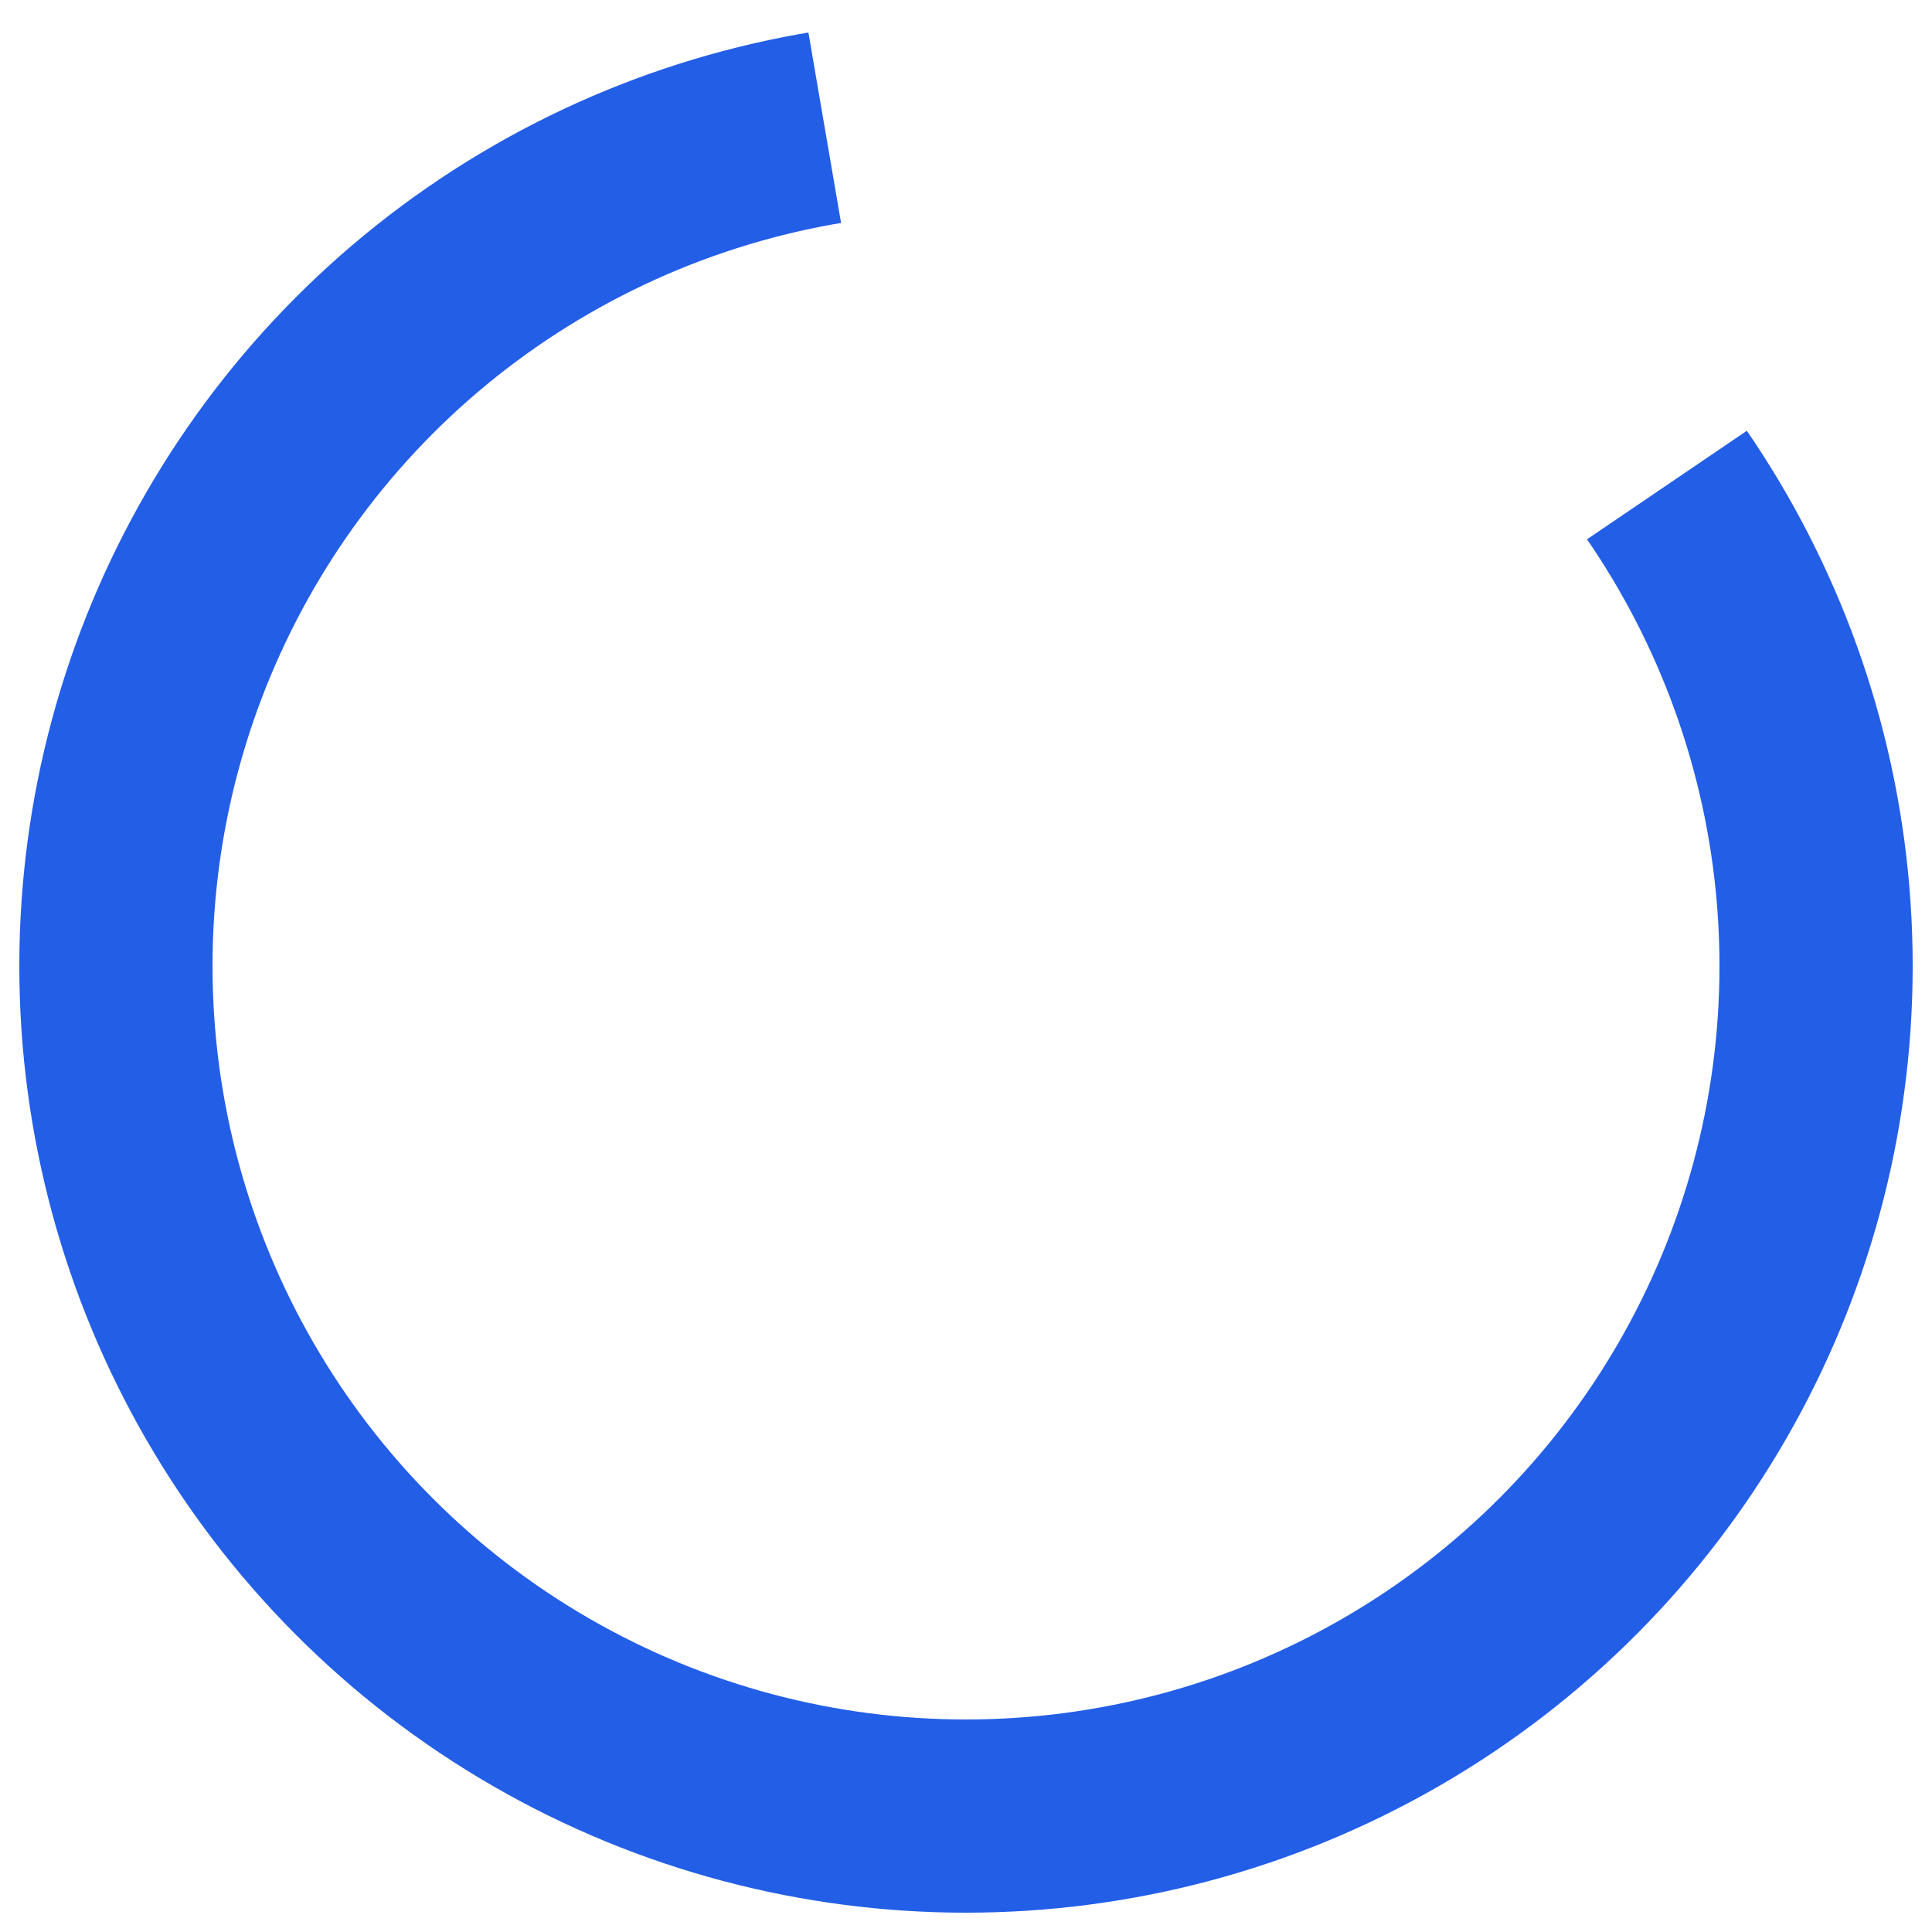 <?xml version="1.0" encoding="utf-8"?>
<svg xmlns="http://www.w3.org/2000/svg" xmlns:xlink="http://www.w3.org/1999/xlink" style="background: transparent; display: block; shape-rendering: auto;" viewBox="0 0 100 100" preserveAspectRatio="xMidYMid">
<circle cx="50" cy="50" fill="none" stroke="#235ee7" stroke-width="10" r="44" stroke-dasharray="200 50">
  <animateTransform attributeName="transform" type="rotate" repeatCount="indefinite" dur="1.7s" values="0 50 50;360 50 50" keyTimes="0;1"></animateTransform>
</circle>
</svg>